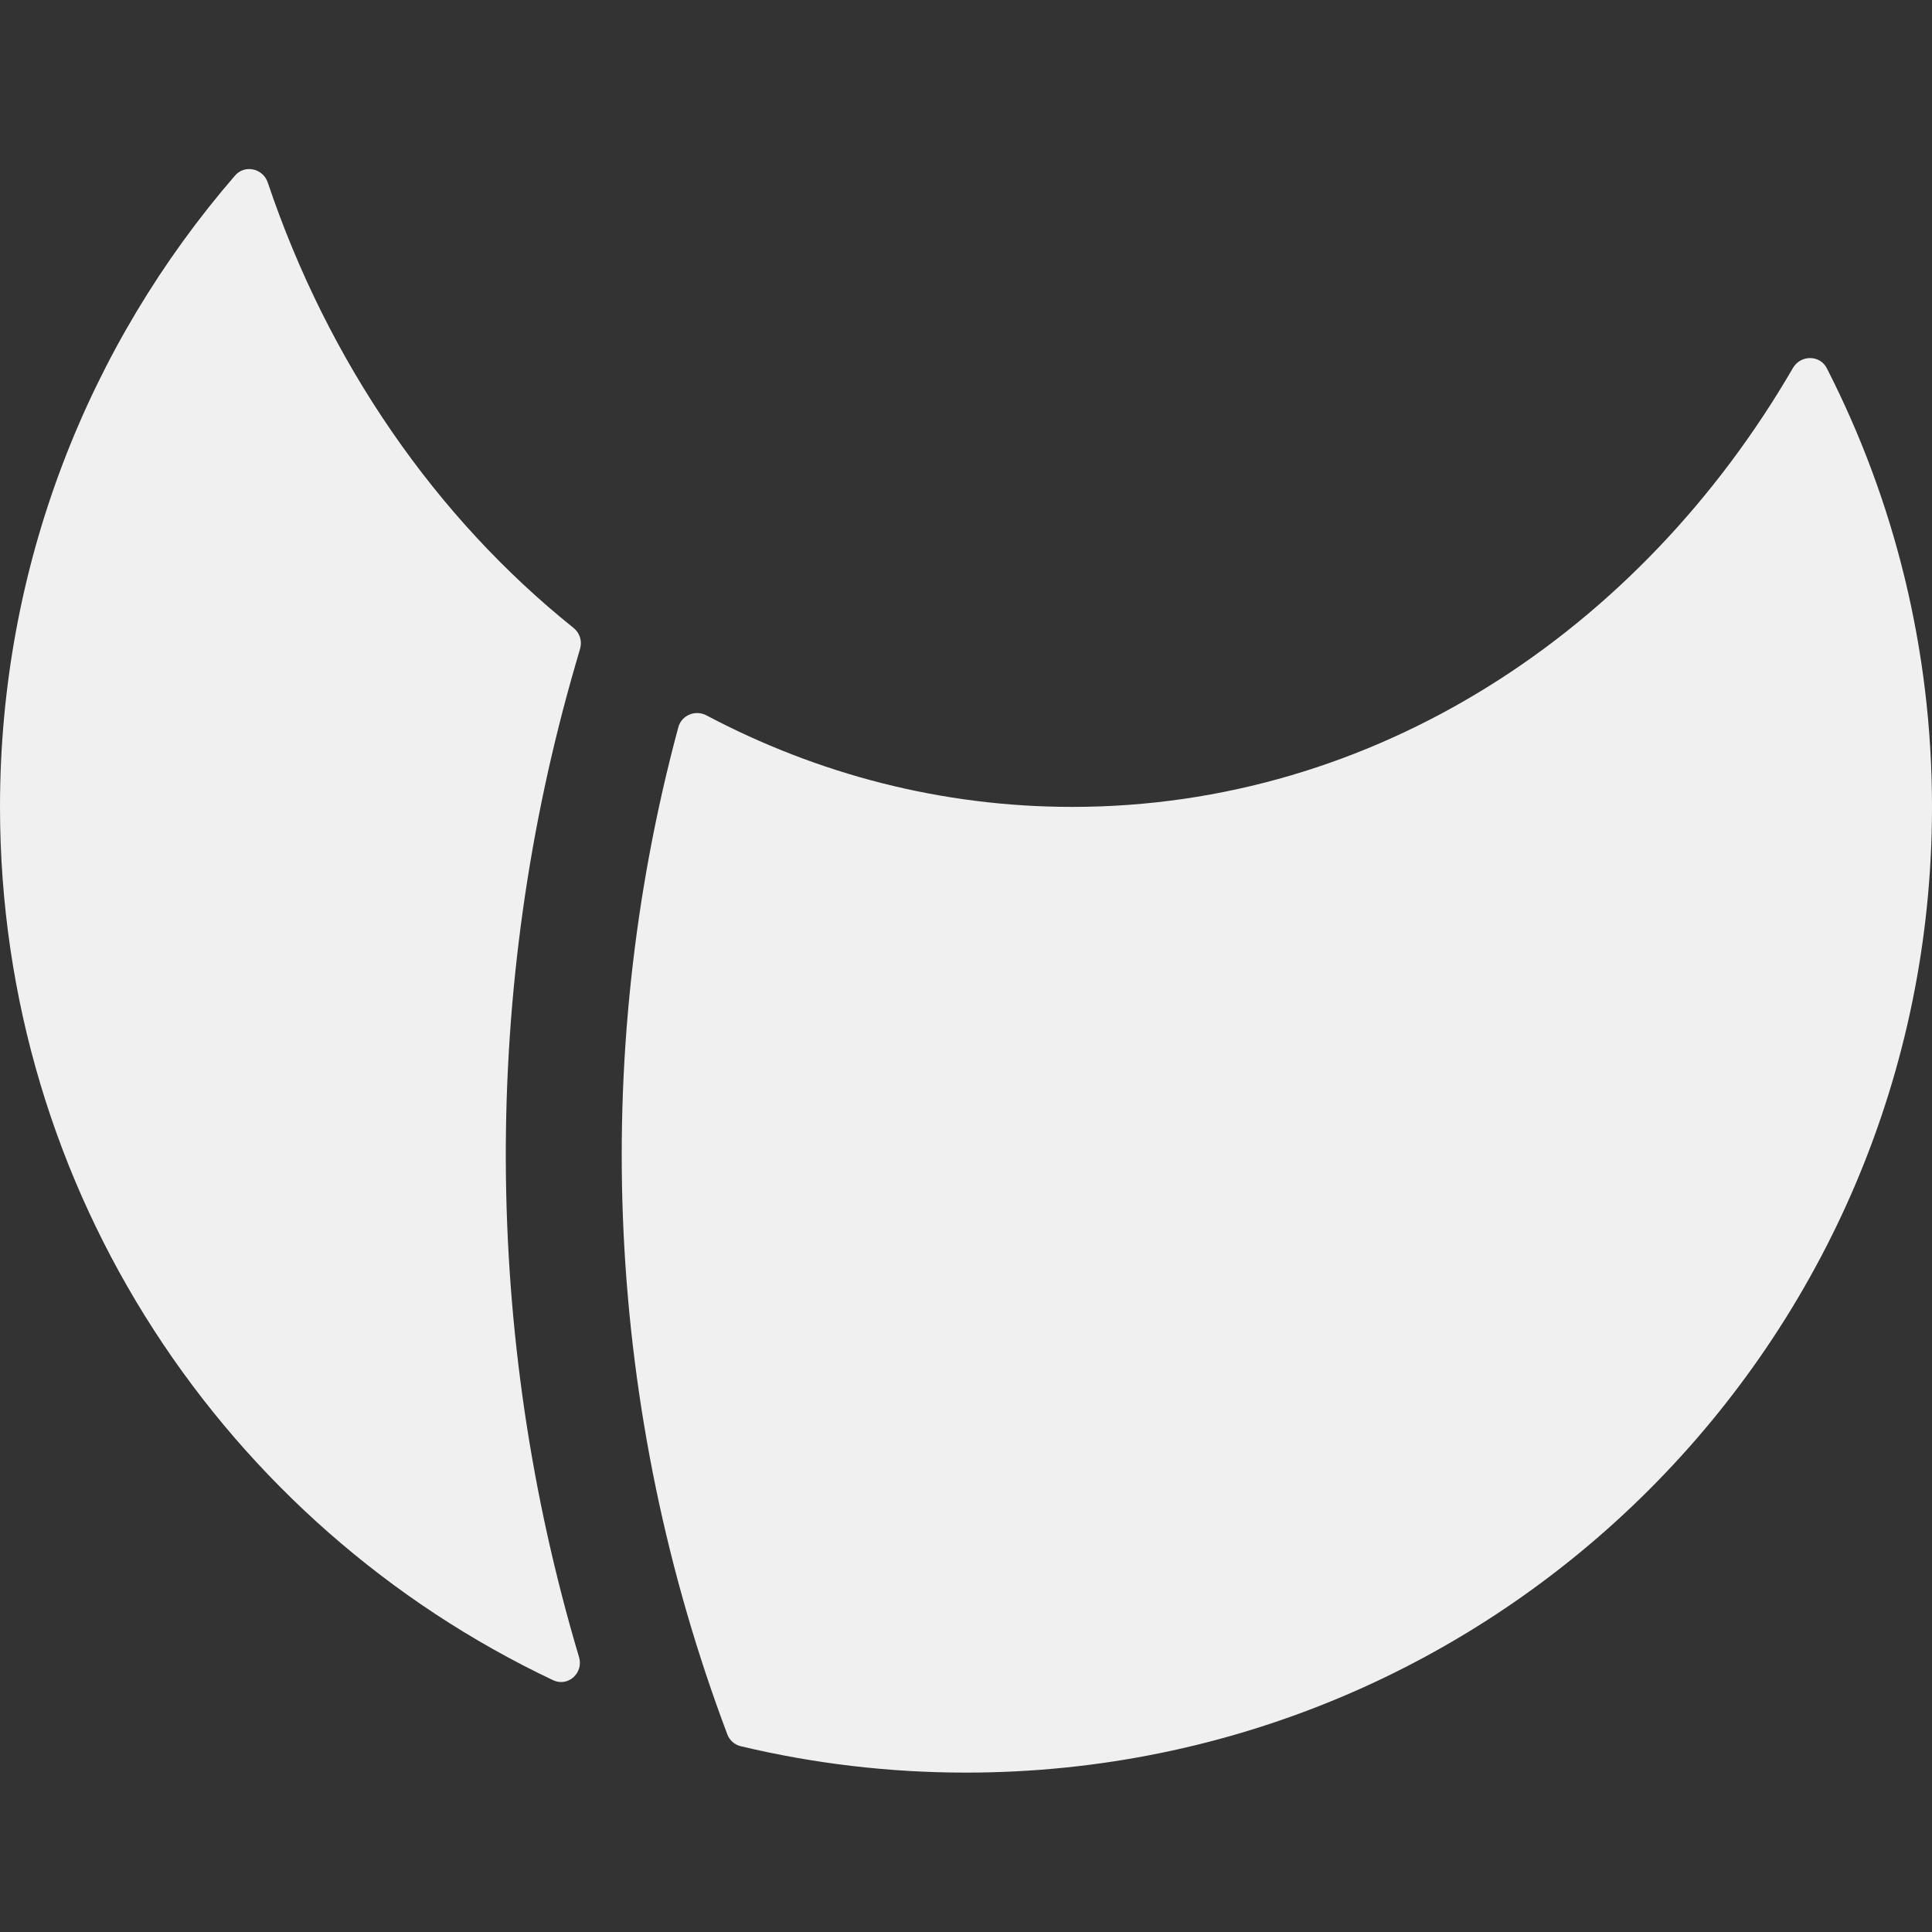 <svg width="80" height="80" viewBox="0 0 80 80" fill="none" xmlns="http://www.w3.org/2000/svg">
<rect x="0" y="0" width="80" height="80" fill="#333333" stroke="none"/>
<path d="M44.4 33.412C56.897 33.412 67.889 26.179 74.242 15.237C74.559 14.69 75.358 14.685 75.645 15.249C78.43 20.699 80 26.872 80 33.412C80 55.497 62.091 73.4 40 73.4C36.788 73.4 33.663 73.021 30.67 72.306C30.416 72.246 30.21 72.063 30.118 71.819C25.09 58.482 24.375 43.892 28.088 30.113C28.223 29.613 28.794 29.38 29.252 29.622C33.849 32.053 38.983 33.412 44.4 33.412Z" fill="#F0F0F0"/>
<path d="M24.022 26.857C24.113 26.542 24.003 26.204 23.747 25.999C18.051 21.434 13.602 15.03 11.088 7.559C10.891 6.973 10.136 6.801 9.732 7.269C3.668 14.279 0 23.417 0 33.412C0 49.381 9.363 63.164 22.901 69.573C23.52 69.866 24.173 69.274 23.977 68.618C19.996 55.257 19.918 40.977 23.839 27.486L24.022 26.857Z" fill="#F0F0F0"/>
</svg>
